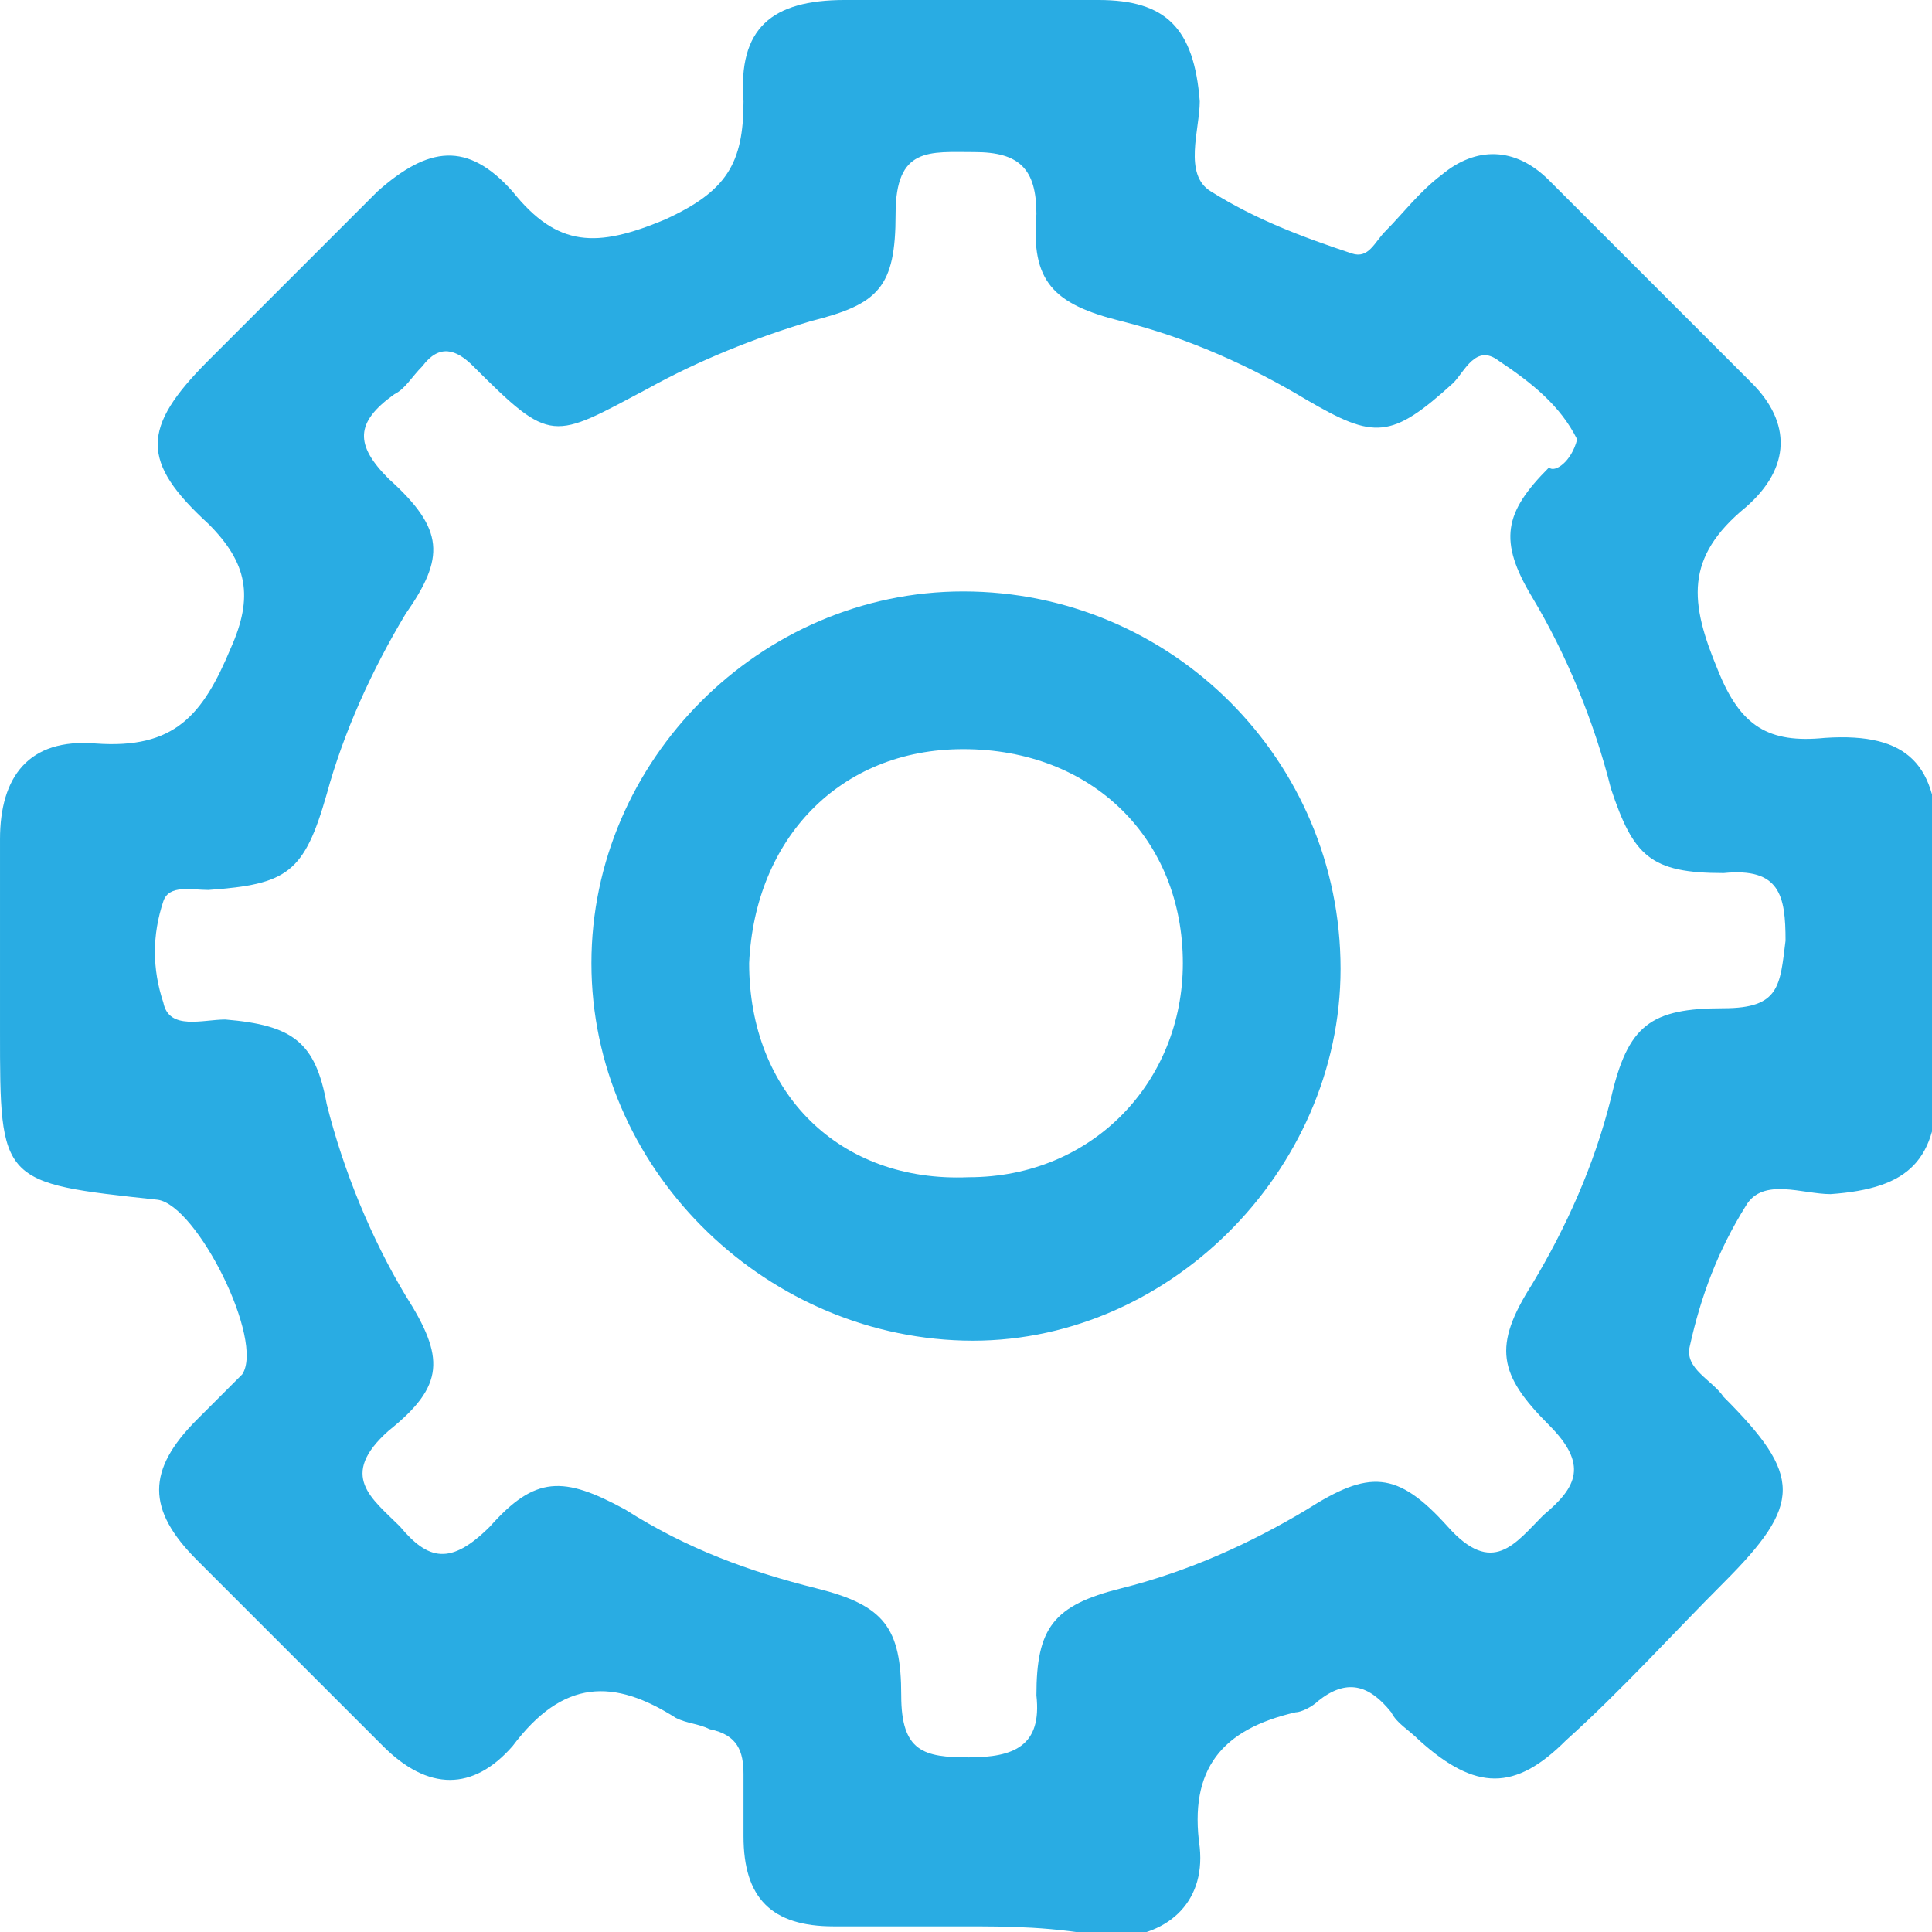 <?xml version="1.0" encoding="utf-8"?>
<!-- Generator: Adobe Illustrator 19.0.0, SVG Export Plug-In . SVG Version: 6.00 Build 0)  -->
<svg version="1.1" id="Layer_1" xmlns="http://www.w3.org/2000/svg" xmlns:xlink="http://www.w3.org/1999/xlink" x="0px" y="0px"
	 viewBox="-244 379.8 34.3 34.3" style="enable-background:new -244 379.8 34.3 34.3;" xml:space="preserve">
<style type="text/css">
	.st0{fill:#929497;}
	.st1{fill:#29ACE3;}
</style>
<g>
	<g id="XMLID_7_">
		<g id="XMLID_8_">
			<path id="XMLID_9_" class="st0" d="M-39.8,909c-1.7,0-3.3-0.3-4.6-0.8c-1.4-0.6-2.2-1.4-2.2-2.4c0-0.9,0.8-1.8,2.2-2.4
				c1.2-0.5,2.9-0.8,4.6-0.8s3.3,0.3,4.6,0.8c1.4,0.6,2.2,1.4,2.2,2.4c0,0.9-0.8,1.8-2.2,2.4C-36.4,908.7-38.1,909-39.8,909z
				 M-39.8,903.9c-3.4,0-5.5,1.1-5.5,1.9c0,0.8,2.2,1.9,5.5,1.9s5.5-1.1,5.5-1.9C-34.2,905-36.4,903.9-39.8,903.9z"/>
		</g>
	</g>
	<g id="XMLID_4_">
		<g id="XMLID_5_">
			<path id="XMLID_6_" class="st0" d="M-39.8,911.3c-2.7,0-5.2-0.6-6.5-1.5c-0.3-0.2-0.3-0.6-0.2-0.9c0.2-0.3,0.6-0.3,0.9-0.2
				c1.1,0.8,3.4,1.3,5.8,1.3c2.4,0,4.7-0.5,5.8-1.3c0.3-0.2,0.7-0.1,0.9,0.2c0.2,0.3,0.1,0.7-0.2,0.9
				C-34.6,910.8-37.1,911.3-39.8,911.3z"/>
		</g>
	</g>
	<g id="XMLID_1_">
		<g id="XMLID_2_">
			<path id="XMLID_3_" class="st0" d="M-39.8,915.5c-2.7,0-5.2-0.6-6.5-1.5c-0.3-0.2-0.3-0.6-0.2-0.9c0.2-0.3,0.6-0.3,0.9-0.2
				c1.1,0.8,3.4,1.3,5.8,1.3c2.4,0,4.7-0.5,5.8-1.3c0.3-0.2,0.7-0.1,0.9,0.2c0.2,0.3,0.1,0.7-0.2,0.9
				C-34.6,914.9-37.1,915.5-39.8,915.5z"/>
		</g>
	</g>
</g>
<g>
	<path id="XMLID_15_" class="st1" d="M-226.9,414c-0.8,0-1.6,0-2.3,0c-1.1,0-1.6-0.5-1.6-1.6c0-0.4,0-0.7,0-1.1
		c0-0.4-0.1-0.7-0.6-0.8c-0.2-0.1-0.4-0.1-0.6-0.2c-1.1-0.7-2-0.7-2.9,0.5c-0.7,0.8-1.5,0.8-2.3,0c-1.1-1.1-2.2-2.2-3.3-3.3
		c-0.9-0.9-0.9-1.6,0-2.5c0.2-0.2,0.4-0.4,0.5-0.5c0.1-0.1,0.2-0.2,0.3-0.3c0.4-0.6-0.8-3-1.5-3.1c-2.8-0.3-2.8-0.3-2.8-3
		c0-1.1,0-2.2,0-3.4c0-1.1,0.5-1.8,1.7-1.7c1.4,0.1,1.9-0.5,2.4-1.7c0.4-0.9,0.3-1.5-0.4-2.2c-1.2-1.1-1.2-1.7,0-2.9c1-1,2-2,3-3
		c0.9-0.8,1.6-0.9,2.4,0c0.8,1,1.5,1,2.7,0.5c1.1-0.5,1.4-1,1.4-2.1c-0.1-1.3,0.5-1.8,1.8-1.8c1.5,0,3,0,4.5,0
		c1.2,0,1.7,0.5,1.8,1.8c0,0.5-0.3,1.3,0.2,1.6c0.8,0.5,1.6,0.8,2.5,1.1c0.3,0.1,0.4-0.2,0.6-0.4c0.3-0.3,0.6-0.7,1-1
		c0.6-0.5,1.3-0.5,1.9,0.1c1.2,1.2,2.4,2.4,3.6,3.6c0.7,0.7,0.7,1.5-0.1,2.2c-1.1,0.9-1,1.7-0.5,2.9c0.4,1,0.9,1.3,1.9,1.2
		c1.5-0.1,2,0.5,2,1.9c0,1.4,0,2.8,0,4.2c0,1.4-0.5,1.9-1.9,2c-0.5,0-1.2-0.3-1.5,0.2c-0.5,0.8-0.8,1.6-1,2.5
		c-0.1,0.4,0.4,0.6,0.6,0.9c1.4,1.4,1.4,1.9,0,3.3c-0.9,0.9-1.8,1.9-2.8,2.8c-0.9,0.9-1.6,0.9-2.6,0c-0.2-0.2-0.4-0.3-0.5-0.5
		c-0.4-0.5-0.8-0.6-1.3-0.2c-0.1,0.1-0.3,0.2-0.4,0.2c-1.3,0.3-1.9,1-1.7,2.4c0.1,1-0.6,1.6-1.6,1.6C-225.3,414-226.1,414-226.9,414
		z M-216,387.6c-0.3-0.6-0.8-1-1.4-1.4c-0.4-0.3-0.6,0.2-0.8,0.4c-1.1,1-1.4,1-2.6,0.3c-1-0.6-2.1-1.1-3.3-1.4
		c-1.2-0.3-1.6-0.7-1.5-1.9c0-0.8-0.3-1.1-1.1-1.1c-0.8,0-1.4-0.1-1.4,1.1c0,1.3-0.3,1.6-1.5,1.9c-1,0.3-2,0.7-2.9,1.2
		c-1.7,0.9-1.7,1-3.1-0.4c-0.3-0.3-0.6-0.4-0.9,0c-0.2,0.2-0.3,0.4-0.5,0.5c-0.7,0.5-0.7,0.9-0.1,1.5c1,0.9,1,1.4,0.3,2.4
		c-0.6,1-1.1,2.1-1.4,3.2c-0.4,1.4-0.7,1.6-2.1,1.7c-0.3,0-0.7-0.1-0.8,0.2c-0.2,0.6-0.2,1.2,0,1.8c0.1,0.5,0.7,0.3,1.1,0.3
		c1.2,0.1,1.6,0.4,1.8,1.5c0.3,1.2,0.8,2.4,1.4,3.4c0.7,1.1,0.7,1.6-0.3,2.4c-0.9,0.8-0.3,1.2,0.2,1.7c0.5,0.6,0.9,0.7,1.6,0
		c0.8-0.9,1.3-0.9,2.4-0.3c1.1,0.7,2.2,1.1,3.4,1.4c1.2,0.3,1.5,0.7,1.5,1.9c0,1,0.4,1.1,1.2,1.1c0.8,0,1.3-0.2,1.2-1.1
		c0-1.2,0.3-1.6,1.5-1.9c1.2-0.3,2.3-0.8,3.3-1.4c1.1-0.7,1.6-0.7,2.5,0.3c0.8,0.9,1.2,0.3,1.7-0.2c0.6-0.5,0.8-0.9,0.1-1.6
		c-0.9-0.9-1-1.4-0.3-2.5c0.6-1,1.1-2.1,1.4-3.3c0.3-1.3,0.7-1.6,2-1.6c1,0,1-0.4,1.1-1.2c0-0.8-0.1-1.3-1.1-1.2
		c-1.3,0-1.6-0.3-2-1.5c-0.3-1.2-0.8-2.4-1.4-3.4c-0.6-1-0.5-1.5,0.3-2.3C-216.4,388.2-216.1,388-216,387.6z"/>
	<path id="XMLID_12_" class="st1" d="M-233.5,396.9c0-3.6,3-6.6,6.6-6.6c3.7,0,6.7,3,6.7,6.7c0,3.6-3.1,6.7-6.7,6.6
		C-230.5,403.5-233.5,400.5-233.5,396.9z M-223,396.9c0-2.2-1.6-3.8-3.9-3.8c-2.2,0-3.7,1.6-3.8,3.8c0,2.3,1.6,3.9,3.9,3.8
		C-224.6,400.7-223,399-223,396.9z"/>
</g>
</svg>
